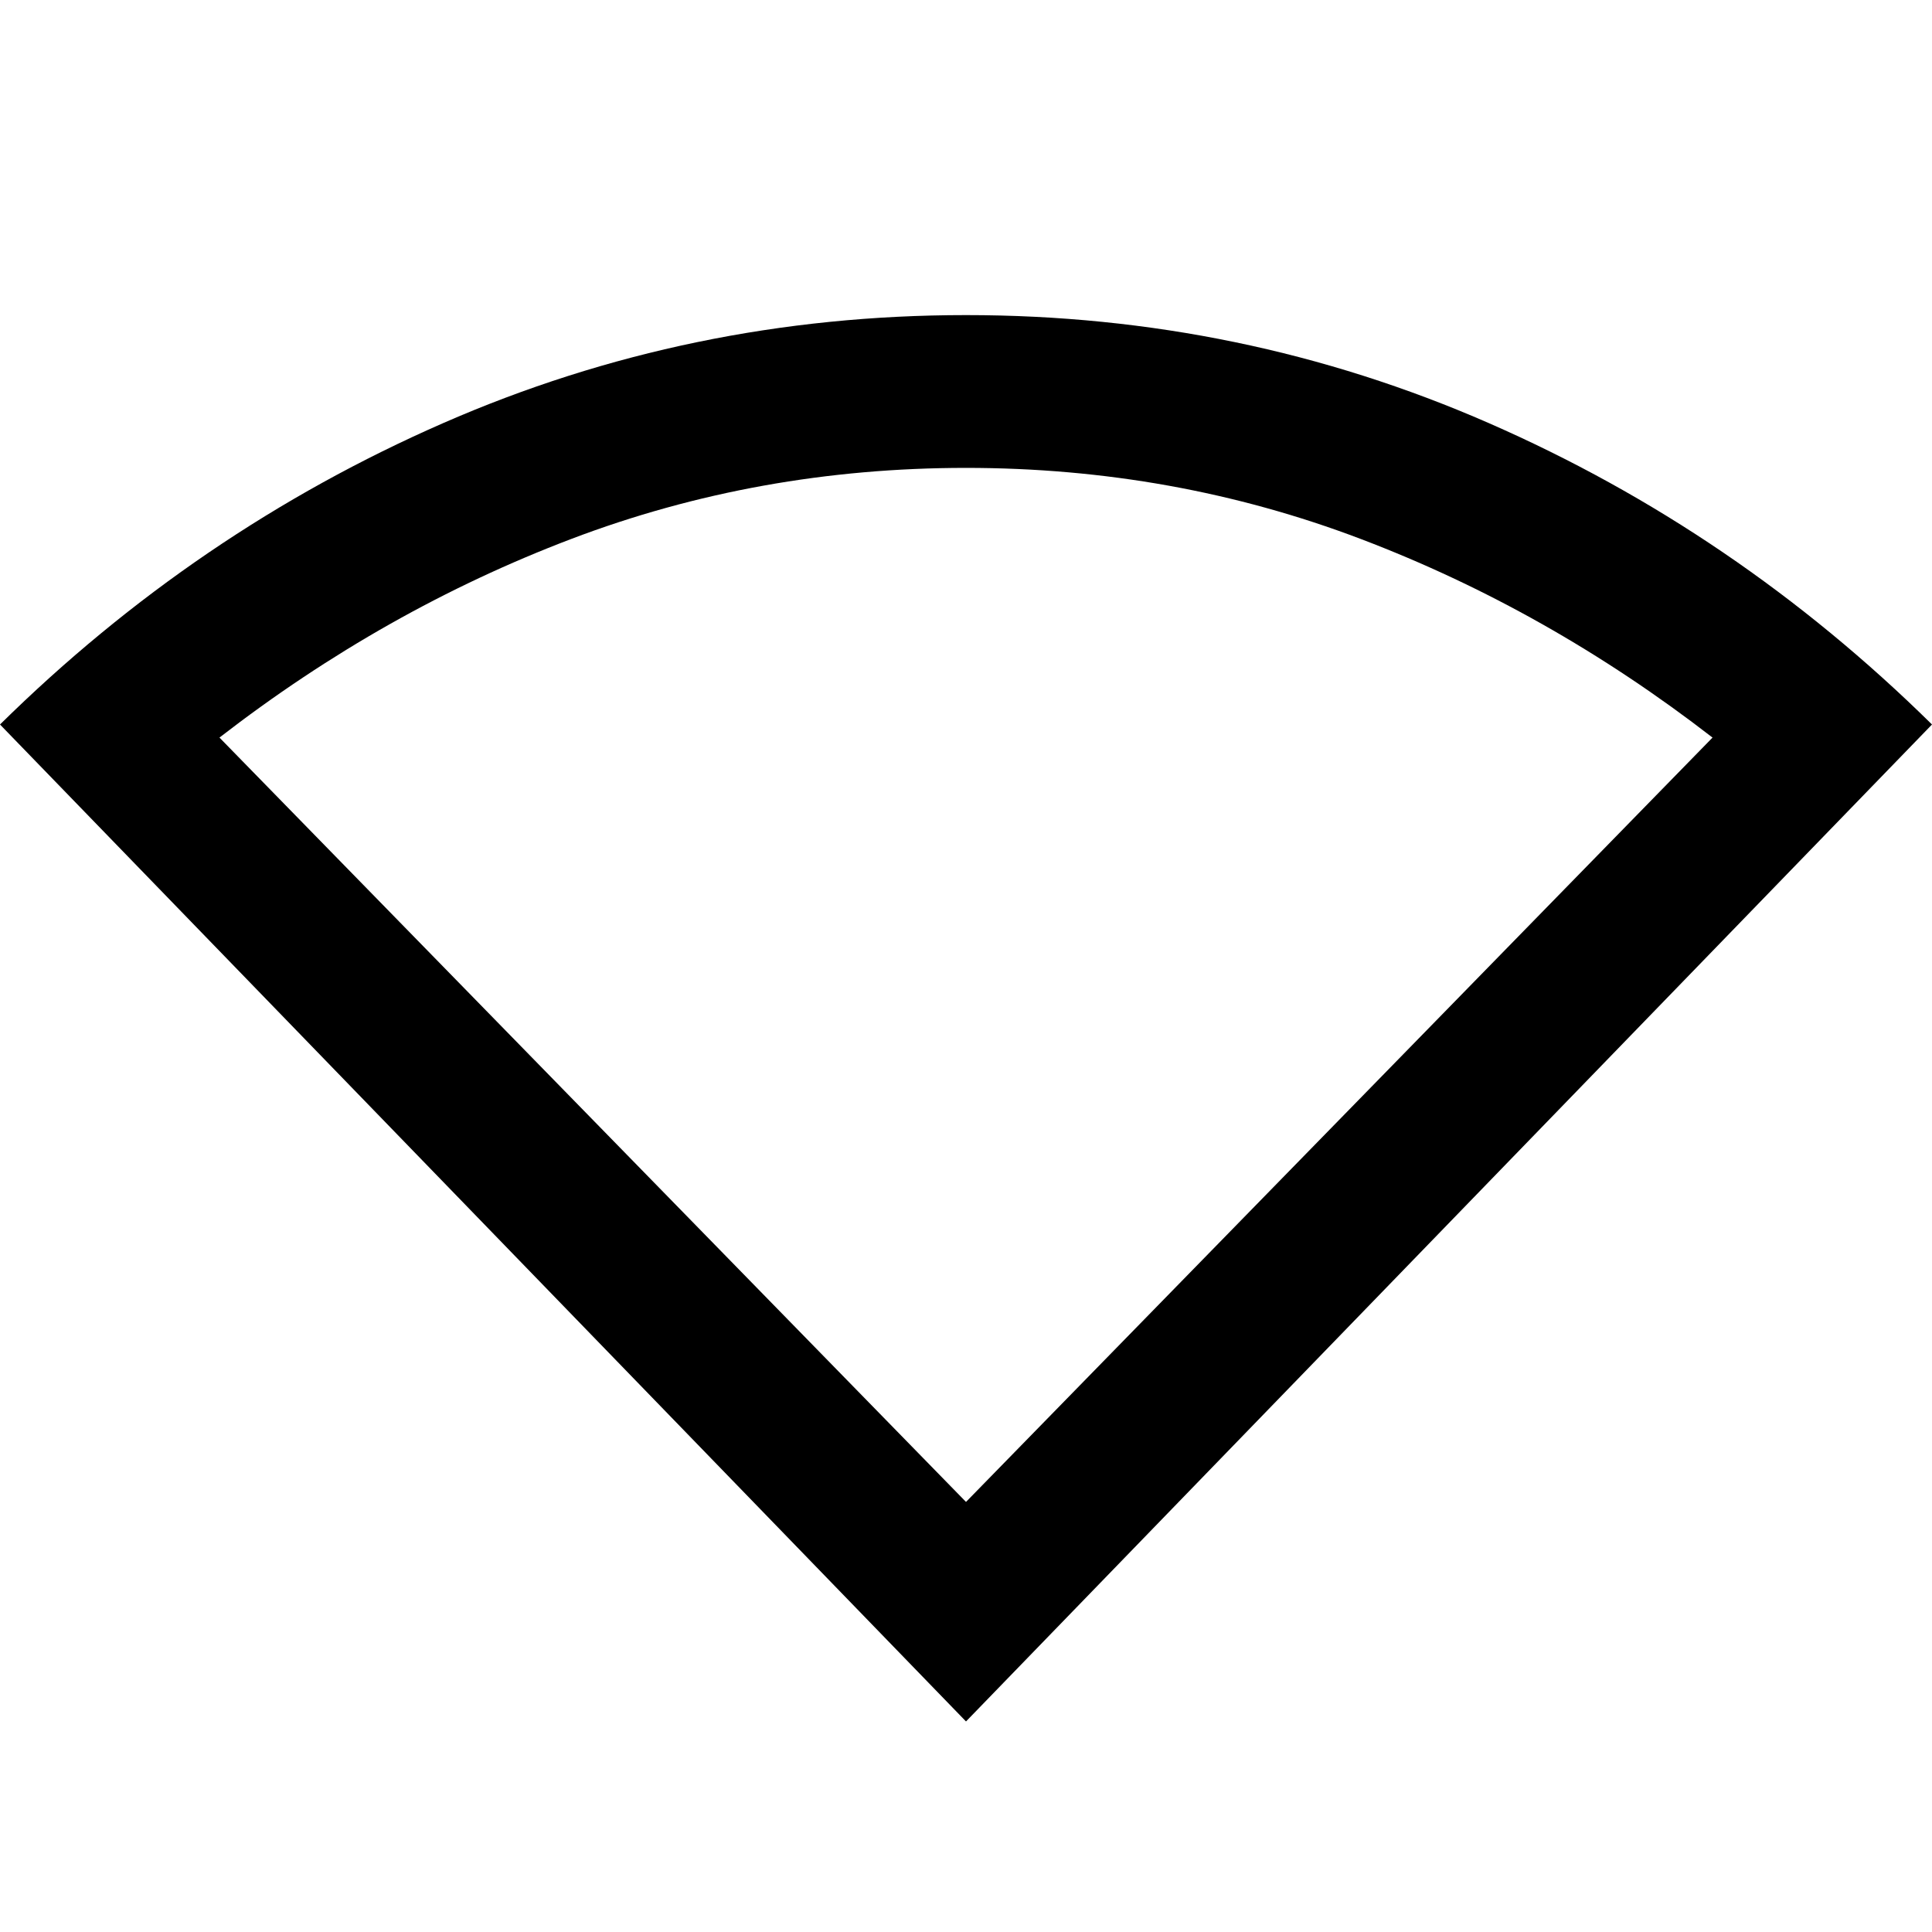 <svg xmlns="http://www.w3.org/2000/svg" height="40" viewBox="0 -960 960 960" width="40"><path d="M480-104.62 0-600q97.43-96.04 220.14-149.73 122.72-53.7 259.86-53.7 137.14 0 259.86 53.7Q862.57-696.04 960-600L480-104.62Zm0-109.08 370.95-379.8q-81.94-63.42-174.87-98.72-92.93-35.29-196.08-35.29t-196.08 35.29q-92.93 35.3-174.87 98.72L480-213.7Z"/></svg>